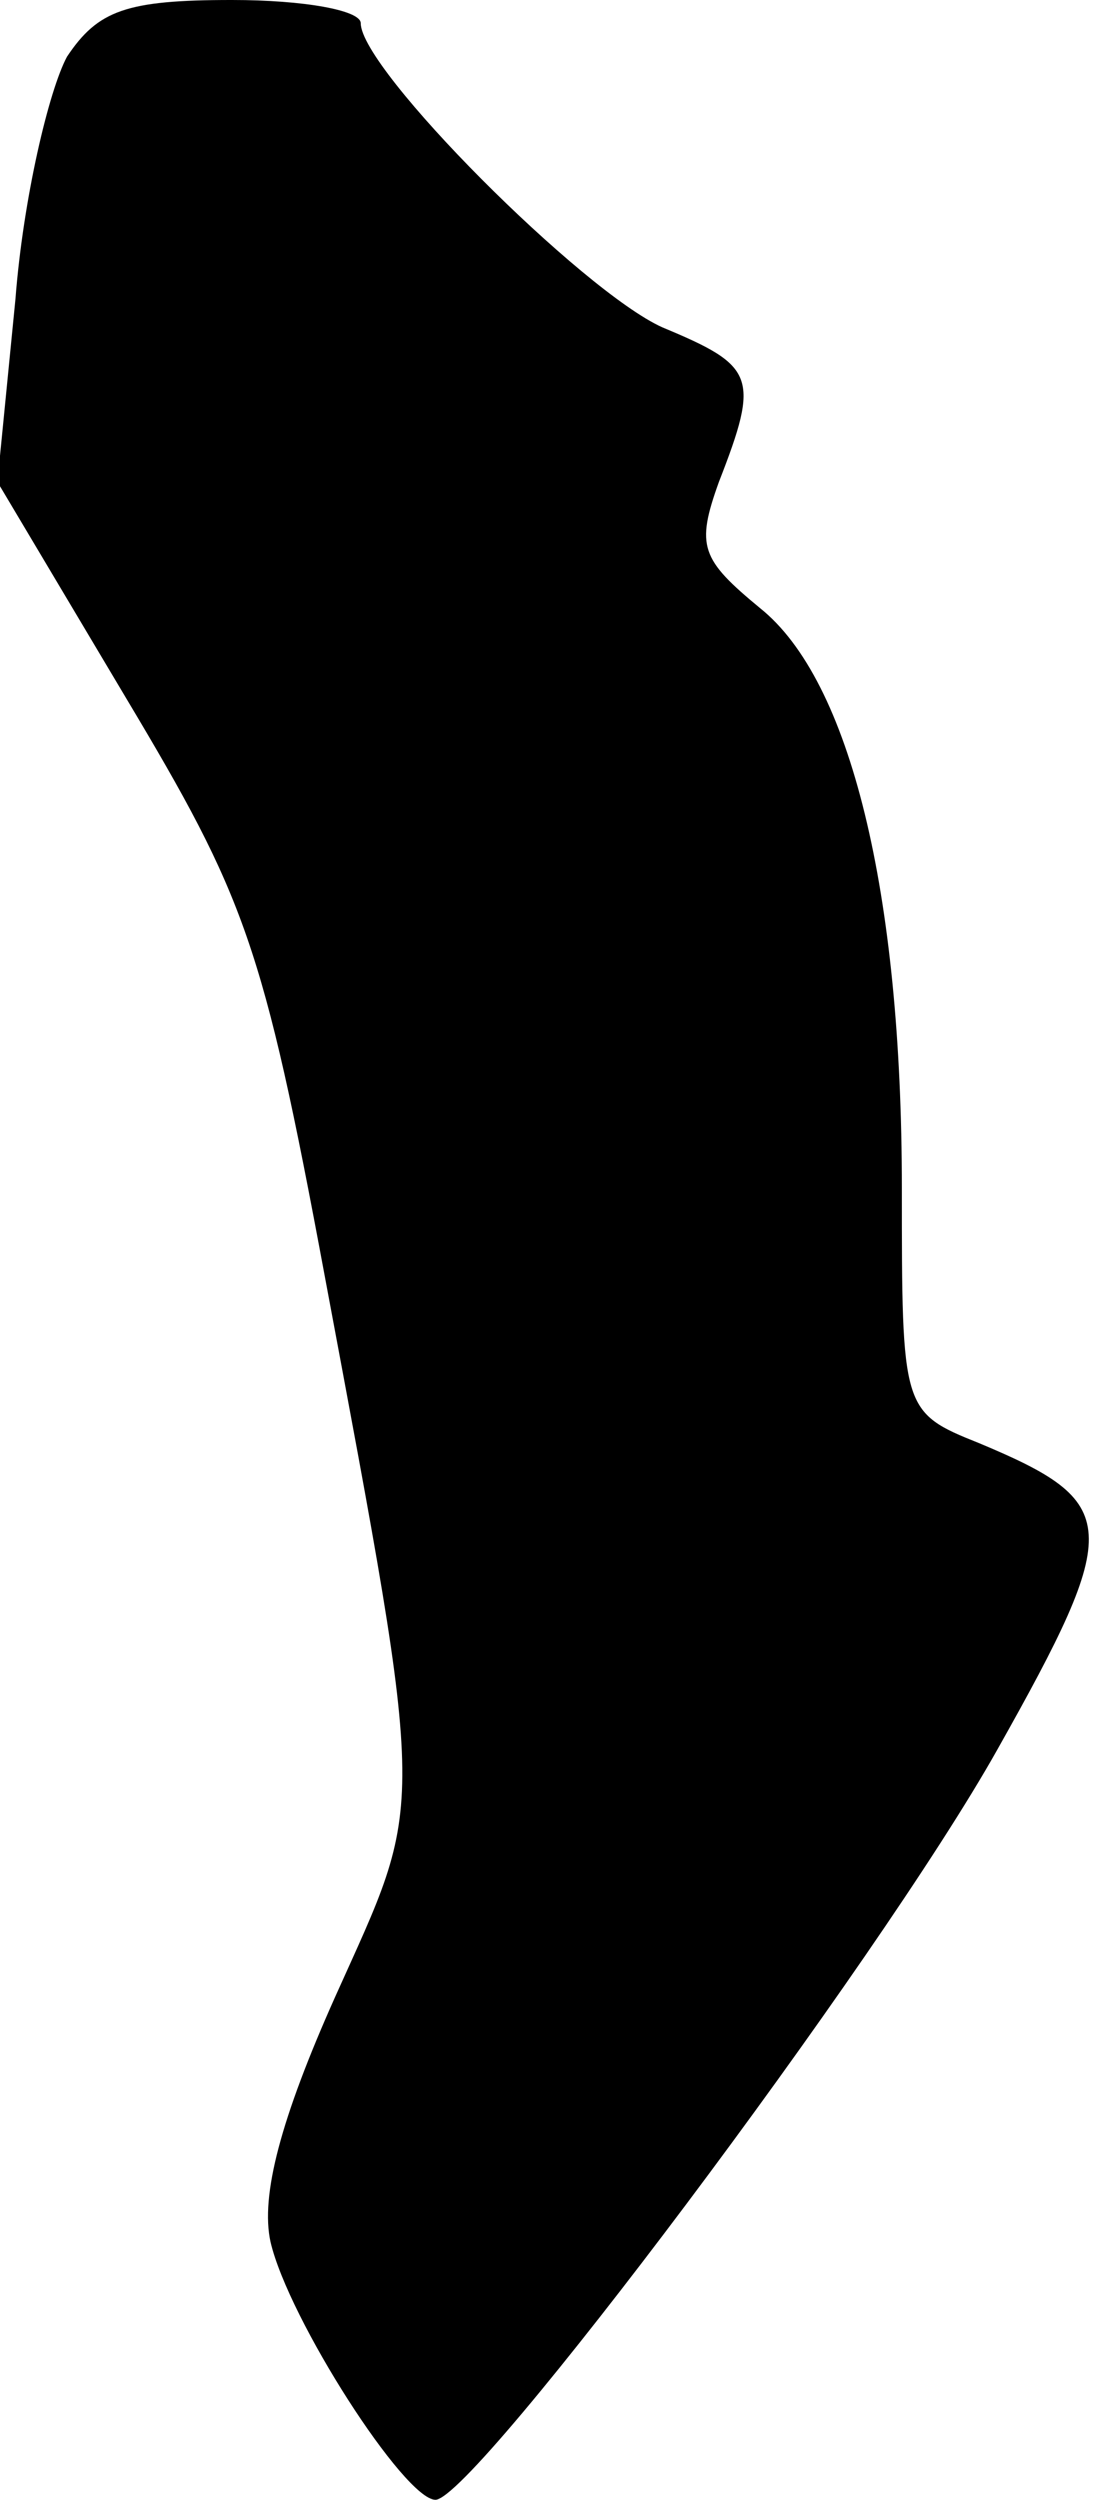 <?xml version="1.0" standalone="no"?>
<!DOCTYPE svg PUBLIC "-//W3C//DTD SVG 20010904//EN"
 "http://www.w3.org/TR/2001/REC-SVG-20010904/DTD/svg10.dtd">
<svg version="1.0" xmlns="http://www.w3.org/2000/svg"
 width="43pt" height="97pt" viewBox="0 0 43 97"
 preserveAspectRatio="xMidYMid meet">
<g transform="translate(0,97) scale(0.1,-0.1)"
fill="#000000" stroke="none">
<path fill="#000000" stroke="none" d="M26 948 c-7 -13 -17 -55 -20 -94 l-7
-71 50 -84 c46 -77 53 -95 77 -224 40 -214 39 -202 4 -280 -21 -47 -29 -77
-25 -95 7 -30 52 -100 64 -100 15 0 172 209 218 291 49 87 48 96 -7 119 -30
12 -30 13 -30 99 0 115 -20 197 -55 225 -23 19 -25 24 -16 49 16 41 14 45 -22
60 -31 14 -117 100 -117 118 0 5 -22 9 -50 9 -41 0 -52 -4 -64 -22z"/>
</g>
</svg>

